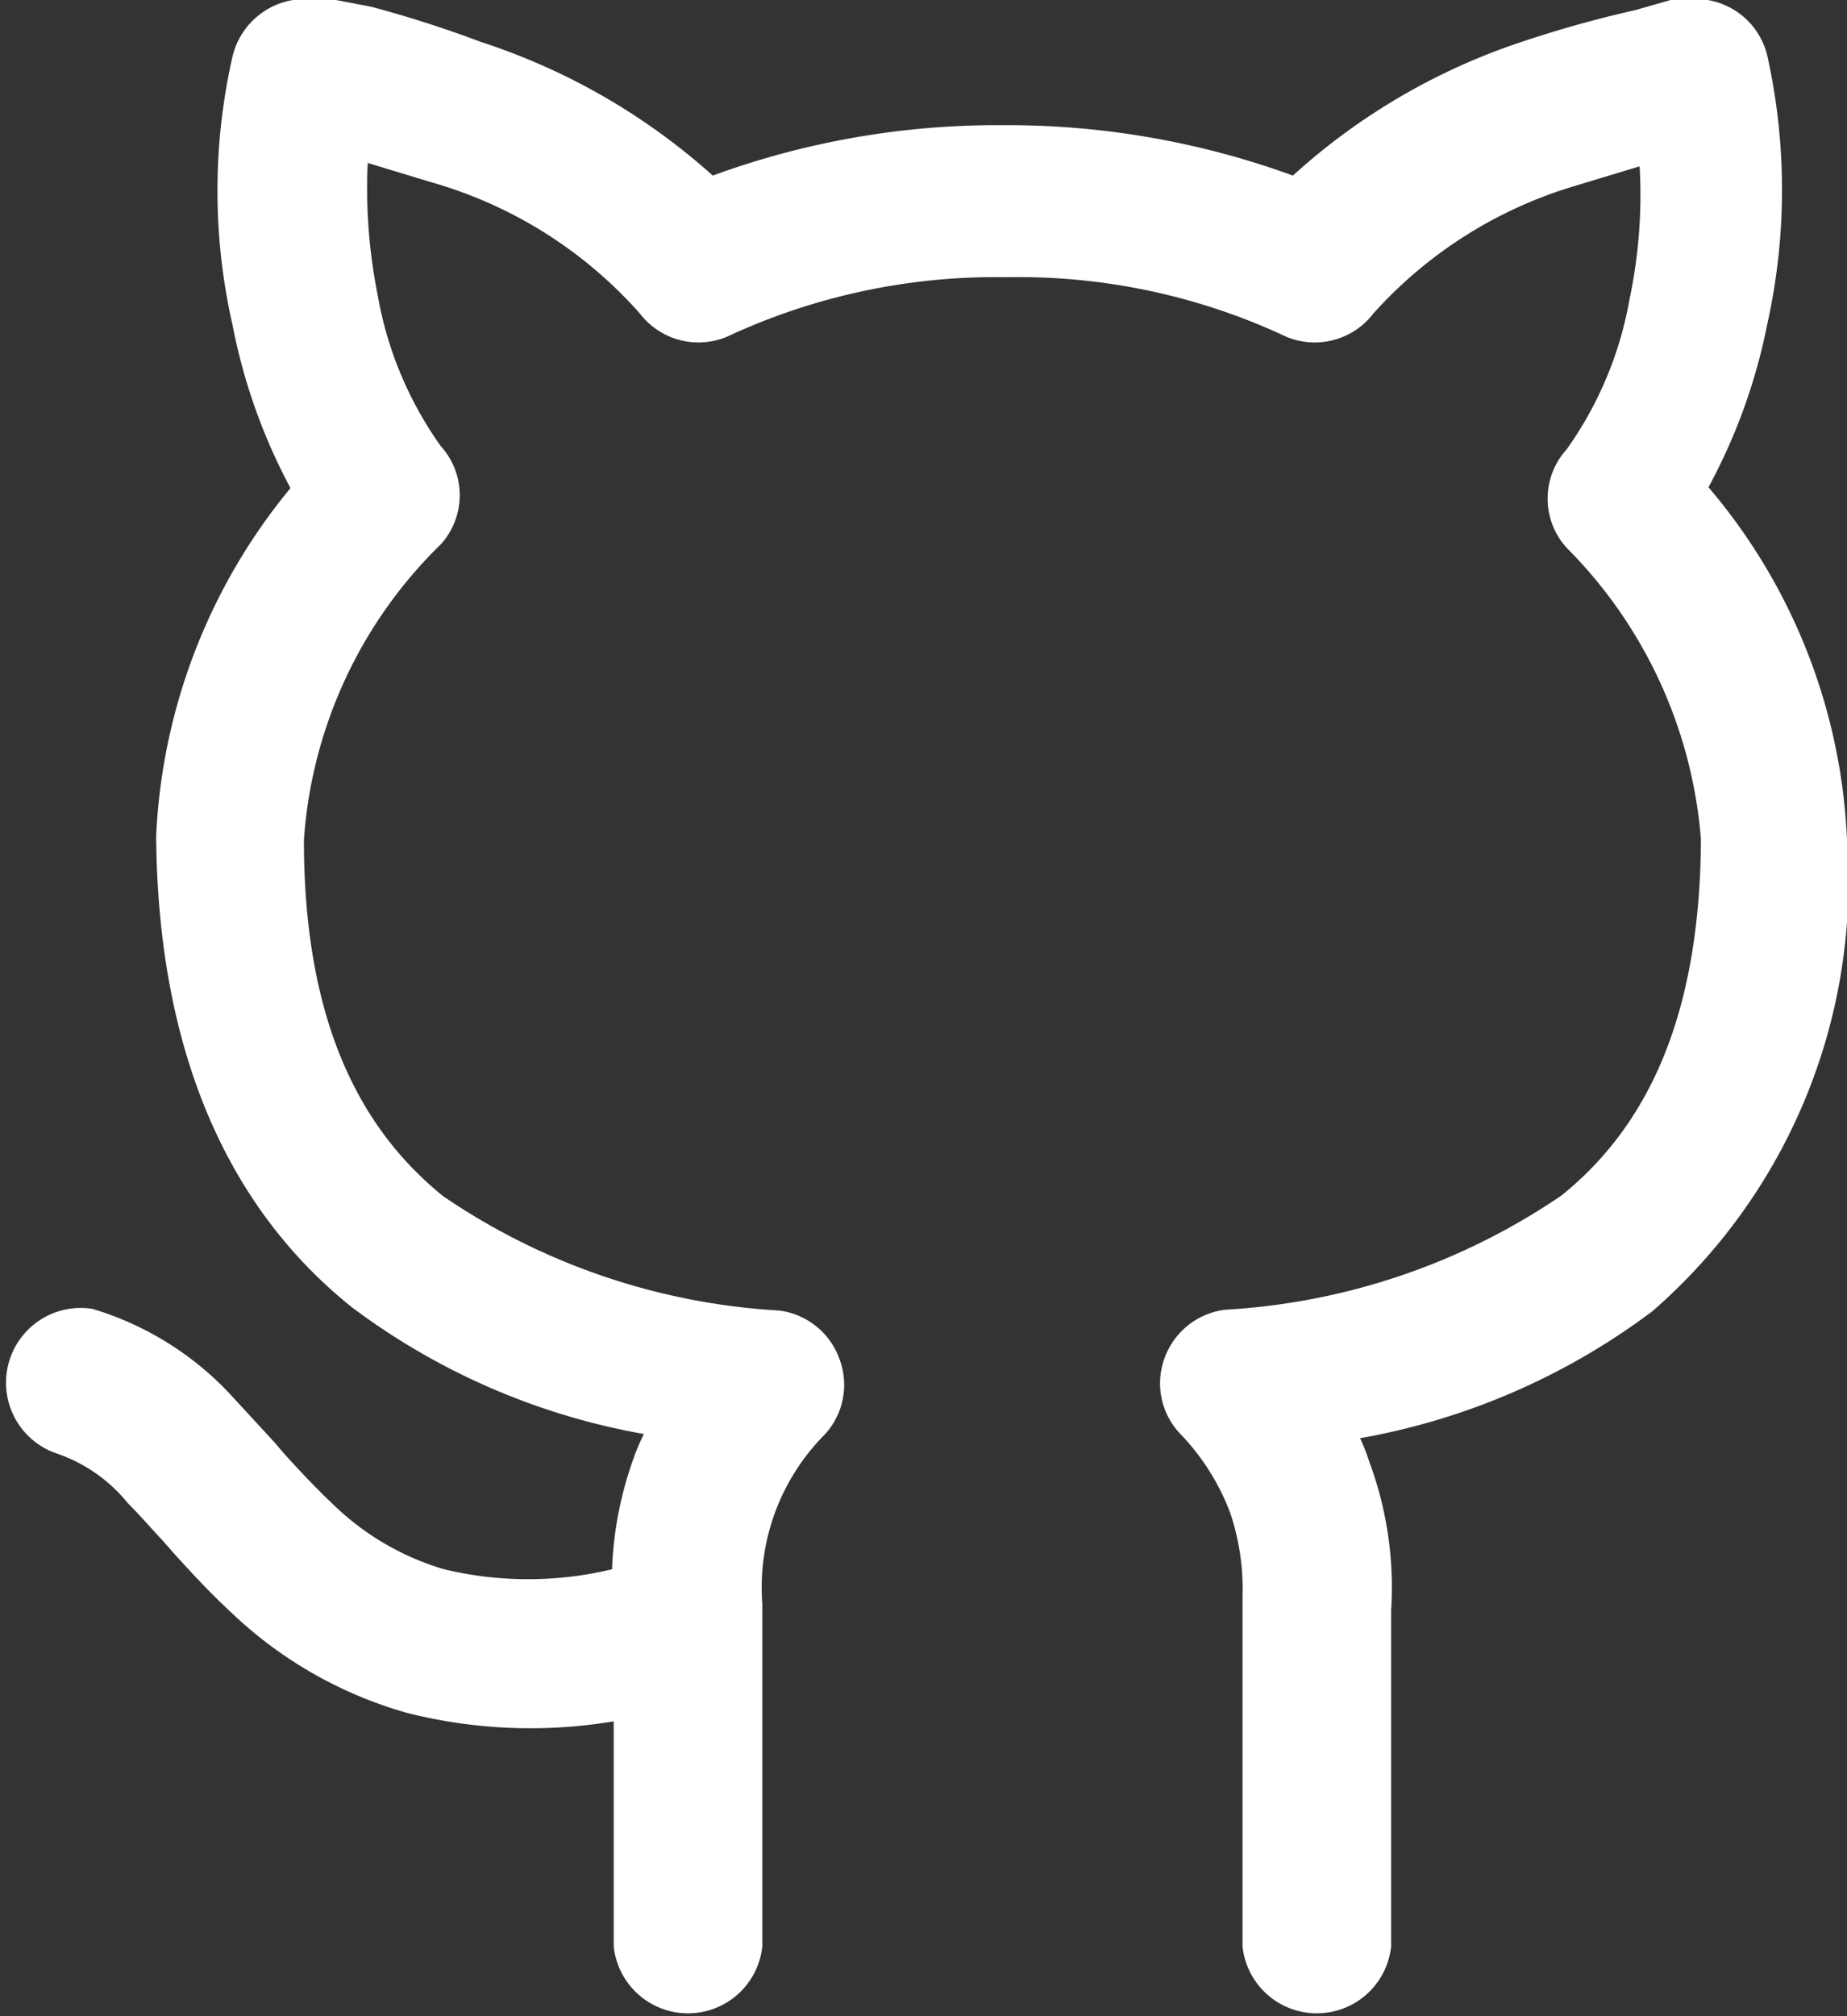 <svg id="Layer_1" data-name="Layer 1" xmlns="http://www.w3.org/2000/svg" viewBox="0 0 22 24"><rect x="0" y="0" width="22" height="24" fill="#333333" stroke="none"/><defs><style>.cls-1{fill:#fff;fill-rule:evenodd;}</style></defs><title>github</title><path class="cls-1" d="M4.78,0h0L5,0l.42.08A13.74,13.74,0,0,1,6.73.5,7.69,7.69,0,0,1,9.49,2.09a9.85,9.85,0,0,1,3.4-.6H13a9.93,9.93,0,0,1,3.4.6A7.61,7.61,0,0,1,19.12.5,13.74,13.74,0,0,1,20.48.12L20.9,0,21,0h.05a.88.88,0,0,1,1,.66,7.36,7.36,0,0,1,0,3.2,6.87,6.87,0,0,1-.7,1.94A6.92,6.92,0,0,1,23,10a6.78,6.78,0,0,1-2.32,5.61,8.16,8.16,0,0,1-3.48,1.51,2.33,2.33,0,0,1,.11.28,4.29,4.29,0,0,1,.26,1.77v4a.89.89,0,0,1-1.77,0V19A2.83,2.83,0,0,0,15.65,18a2.76,2.76,0,0,0-.58-.92.87.87,0,0,1-.2-.91.88.88,0,0,1,.73-.58,7.91,7.91,0,0,0,4-1.36c.94-.76,1.65-2,1.66-4.24a5.53,5.53,0,0,0-1.6-3.47.87.87,0,0,1,0-1.17,4.39,4.39,0,0,0,.75-1.79,6,6,0,0,0,.12-1.58l-.76.23a5.23,5.23,0,0,0-2.41,1.52.88.88,0,0,1-1.1.25,7.51,7.51,0,0,0-3.27-.68,7.57,7.57,0,0,0-3.27.68.88.88,0,0,1-1.1-.25A5.23,5.23,0,0,0,6.14,2.17l-.76-.23A6.48,6.48,0,0,0,5.5,3.52a4.39,4.39,0,0,0,.75,1.79.87.87,0,0,1,0,1.17A5.43,5.43,0,0,0,4.62,10c0,2.24.72,3.48,1.66,4.24a7.91,7.91,0,0,0,4,1.36.88.88,0,0,1,.72.58.87.87,0,0,1-.19.91,2.58,2.58,0,0,0-.73,2v4.08a.89.89,0,0,1-1.77,0V20.49a6,6,0,0,1-2.46-.1A5,5,0,0,1,3.76,19.2c-.26-.24-.48-.48-.68-.7l-.15-.17c-.15-.16-.27-.3-.41-.44a1.86,1.86,0,0,0-.85-.59.89.89,0,0,1,.43-1.72,3.7,3.7,0,0,1,1.7,1.08l.47.51.12.14c.2.22.38.41.57.59a3.19,3.19,0,0,0,1.33.78,4.29,4.29,0,0,0,2,0,4.36,4.36,0,0,1,.26-1.33,2.36,2.36,0,0,1,.12-.28,8.16,8.16,0,0,1-3.48-1.51c-1.45-1.16-2.31-3-2.33-5.61A7,7,0,0,1,4.46,5.81a6.86,6.86,0,0,1-.69-1.94,7.21,7.21,0,0,1,0-3.2A.89.89,0,0,1,4.78,0Z" transform="translate(-1 0)"/></svg>
